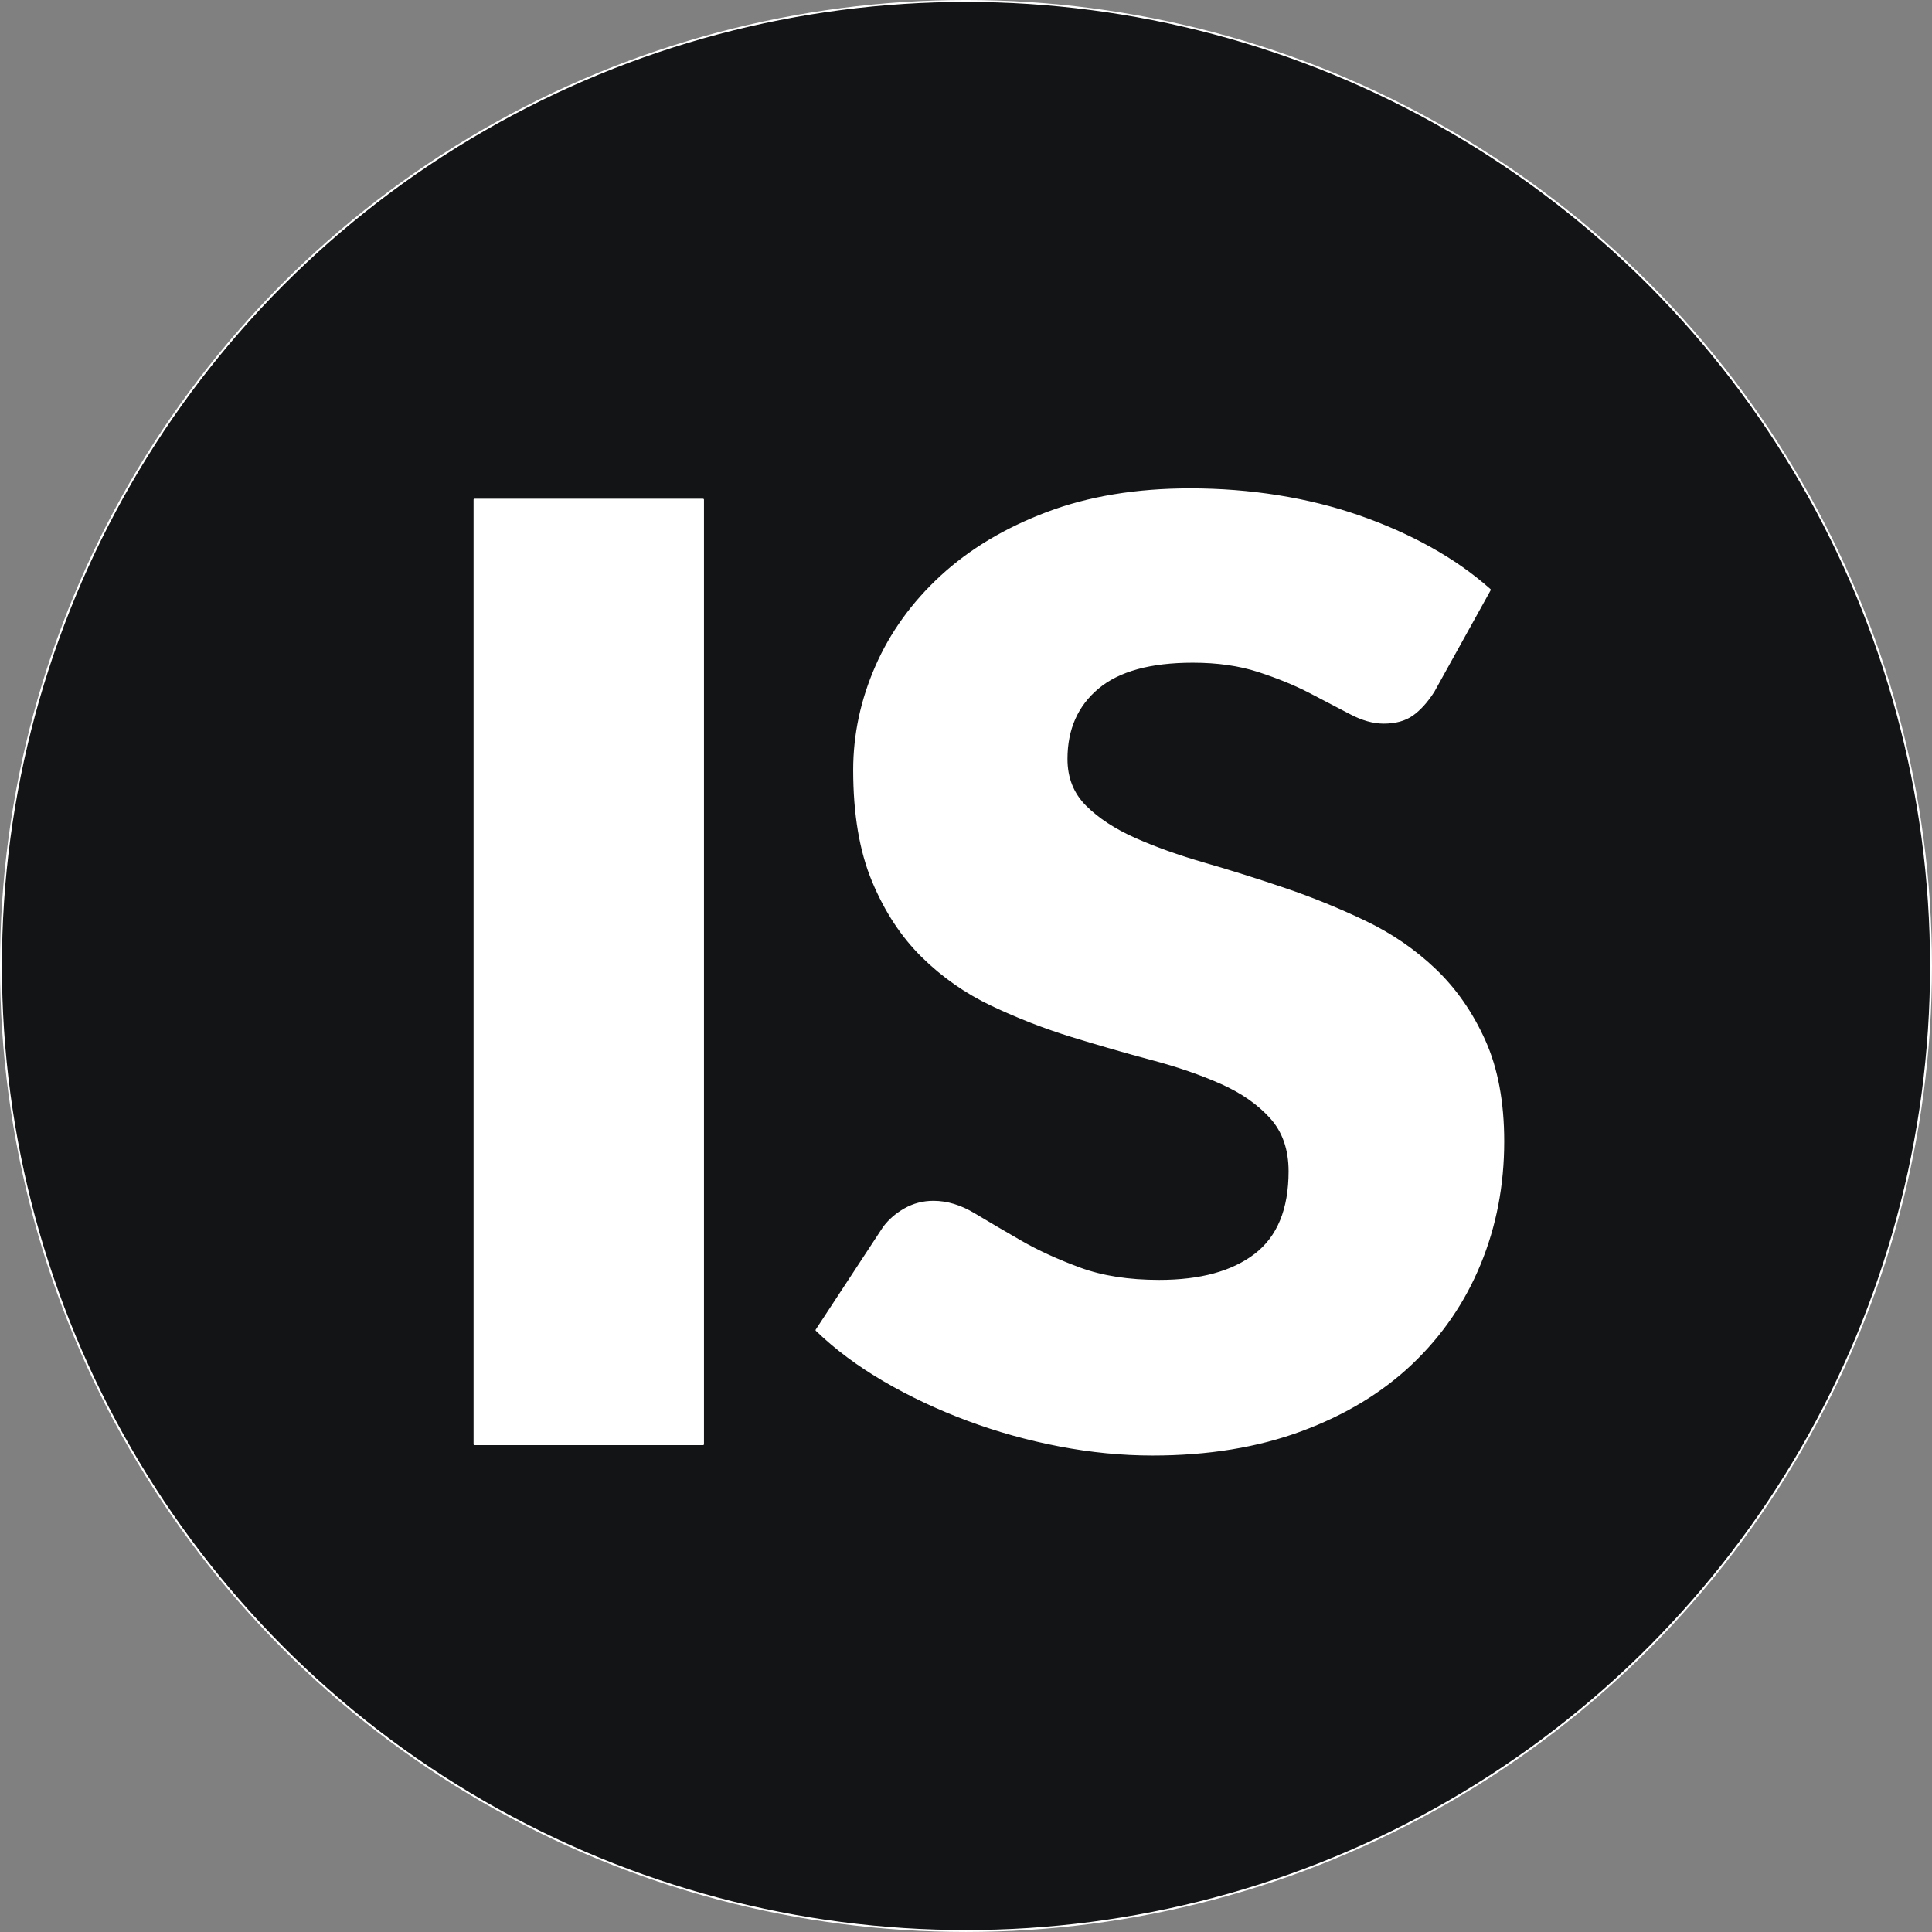 <?xml version="1.0" encoding="UTF-8" standalone="no"?>
<!DOCTYPE svg PUBLIC "-//W3C//DTD SVG 1.1//EN" "http://www.w3.org/Graphics/SVG/1.1/DTD/svg11.dtd">
<svg width="100%" height="100%" viewBox="0 0 1001 1001" version="1.1" xmlns="http://www.w3.org/2000/svg" xmlns:xlink="http://www.w3.org/1999/xlink" xml:space="preserve" style="fill-rule:evenodd;clip-rule:evenodd;stroke-linecap:round;stroke-linejoin:round;stroke-miterlimit:1.5;">
    <rect x="0" y="0" width="1001" height="1001" fill="#808080" stroke="none"/>
    <g transform="matrix(1,0,0,1,-99.5,-99.5)">
        <g transform="matrix(1.2,0,0,1.2,0,0)">
            <g transform="matrix(2.45,0,0,2.45,-308.339,-608.156)">
                <circle cx="329.933" cy="452.306" r="170.067" style="fill:rgb(19,20,21);stroke:white;stroke-width:0.34px;"/>
            </g>
        </g>
        <g transform="matrix(1.2,0,0,1.2,0,0)">
            <g transform="matrix(0.967,0,0,0.933,-55.804,237.351)">
                <rect x="355.342" y="65.711" width="102" height="437.1" style="fill:white;fill-rule:nonzero;stroke:white;stroke-width:0.88px;stroke-linecap:butt;stroke-miterlimit:1.414;"/>
                <path d="M783.442,154.511C780.442,159.311 777.292,162.911 773.992,165.311C770.692,167.711 766.442,168.911 761.242,168.911C756.642,168.911 751.692,167.461 746.392,164.561C741.092,161.661 735.092,158.411 728.392,154.811C721.692,151.211 714.042,147.961 705.442,145.061C696.842,142.161 687.042,140.711 676.042,140.711C657.042,140.711 642.892,144.761 633.592,152.861C624.292,160.961 619.642,171.911 619.642,185.711C619.642,194.511 622.442,201.811 628.042,207.611C633.642,213.411 640.992,218.411 650.092,222.611C659.192,226.811 669.592,230.661 681.292,234.161C692.992,237.661 704.942,241.561 717.142,245.861C729.342,250.161 741.292,255.211 752.992,261.011C764.692,266.811 775.092,274.211 784.192,283.211C793.292,292.211 800.642,303.161 806.242,316.061C811.842,328.961 814.642,344.511 814.642,362.711C814.642,382.911 811.142,401.811 804.142,419.411C797.142,437.011 786.992,452.361 773.692,465.461C760.392,478.561 743.992,488.861 724.492,496.361C704.992,503.861 682.842,507.611 658.042,507.611C644.442,507.611 630.592,506.211 616.492,503.411C602.392,500.611 588.742,496.661 575.542,491.561C562.342,486.461 549.942,480.411 538.342,473.411C526.742,466.411 516.642,458.611 508.042,450.011L538.042,402.611C540.442,399.211 543.592,396.361 547.492,394.061C551.392,391.761 555.642,390.611 560.242,390.611C566.242,390.611 572.292,392.511 578.392,396.311C584.492,400.111 591.392,404.311 599.092,408.911C606.792,413.511 615.642,417.711 625.642,421.511C635.642,425.311 647.442,427.211 661.042,427.211C679.442,427.211 693.742,423.161 703.942,415.061C714.142,406.961 719.242,394.111 719.242,376.511C719.242,366.311 716.442,358.011 710.842,351.611C705.242,345.211 697.892,339.911 688.792,335.711C679.692,331.511 669.342,327.811 657.742,324.611C646.142,321.411 634.242,317.861 622.042,313.961C609.842,310.061 597.942,305.261 586.342,299.561C574.742,293.861 564.392,286.361 555.292,277.061C546.192,267.761 538.842,256.161 533.242,242.261C527.642,228.361 524.842,211.211 524.842,190.811C524.842,174.411 528.142,158.411 534.742,142.811C541.342,127.211 551.042,113.311 563.842,101.111C576.642,88.911 592.342,79.161 610.942,71.861C629.542,64.561 650.842,60.911 674.842,60.911C688.242,60.911 701.292,61.961 713.992,64.061C726.692,66.161 738.742,69.261 750.142,73.361C761.542,77.461 772.192,82.361 782.092,88.061C791.992,93.761 800.842,100.211 808.642,107.411L783.442,154.511Z" style="fill:white;fill-rule:nonzero;stroke:white;stroke-width:0.88px;stroke-linecap:butt;stroke-miterlimit:1.414;"/>
            </g>
        </g>
    </g>
</svg>
